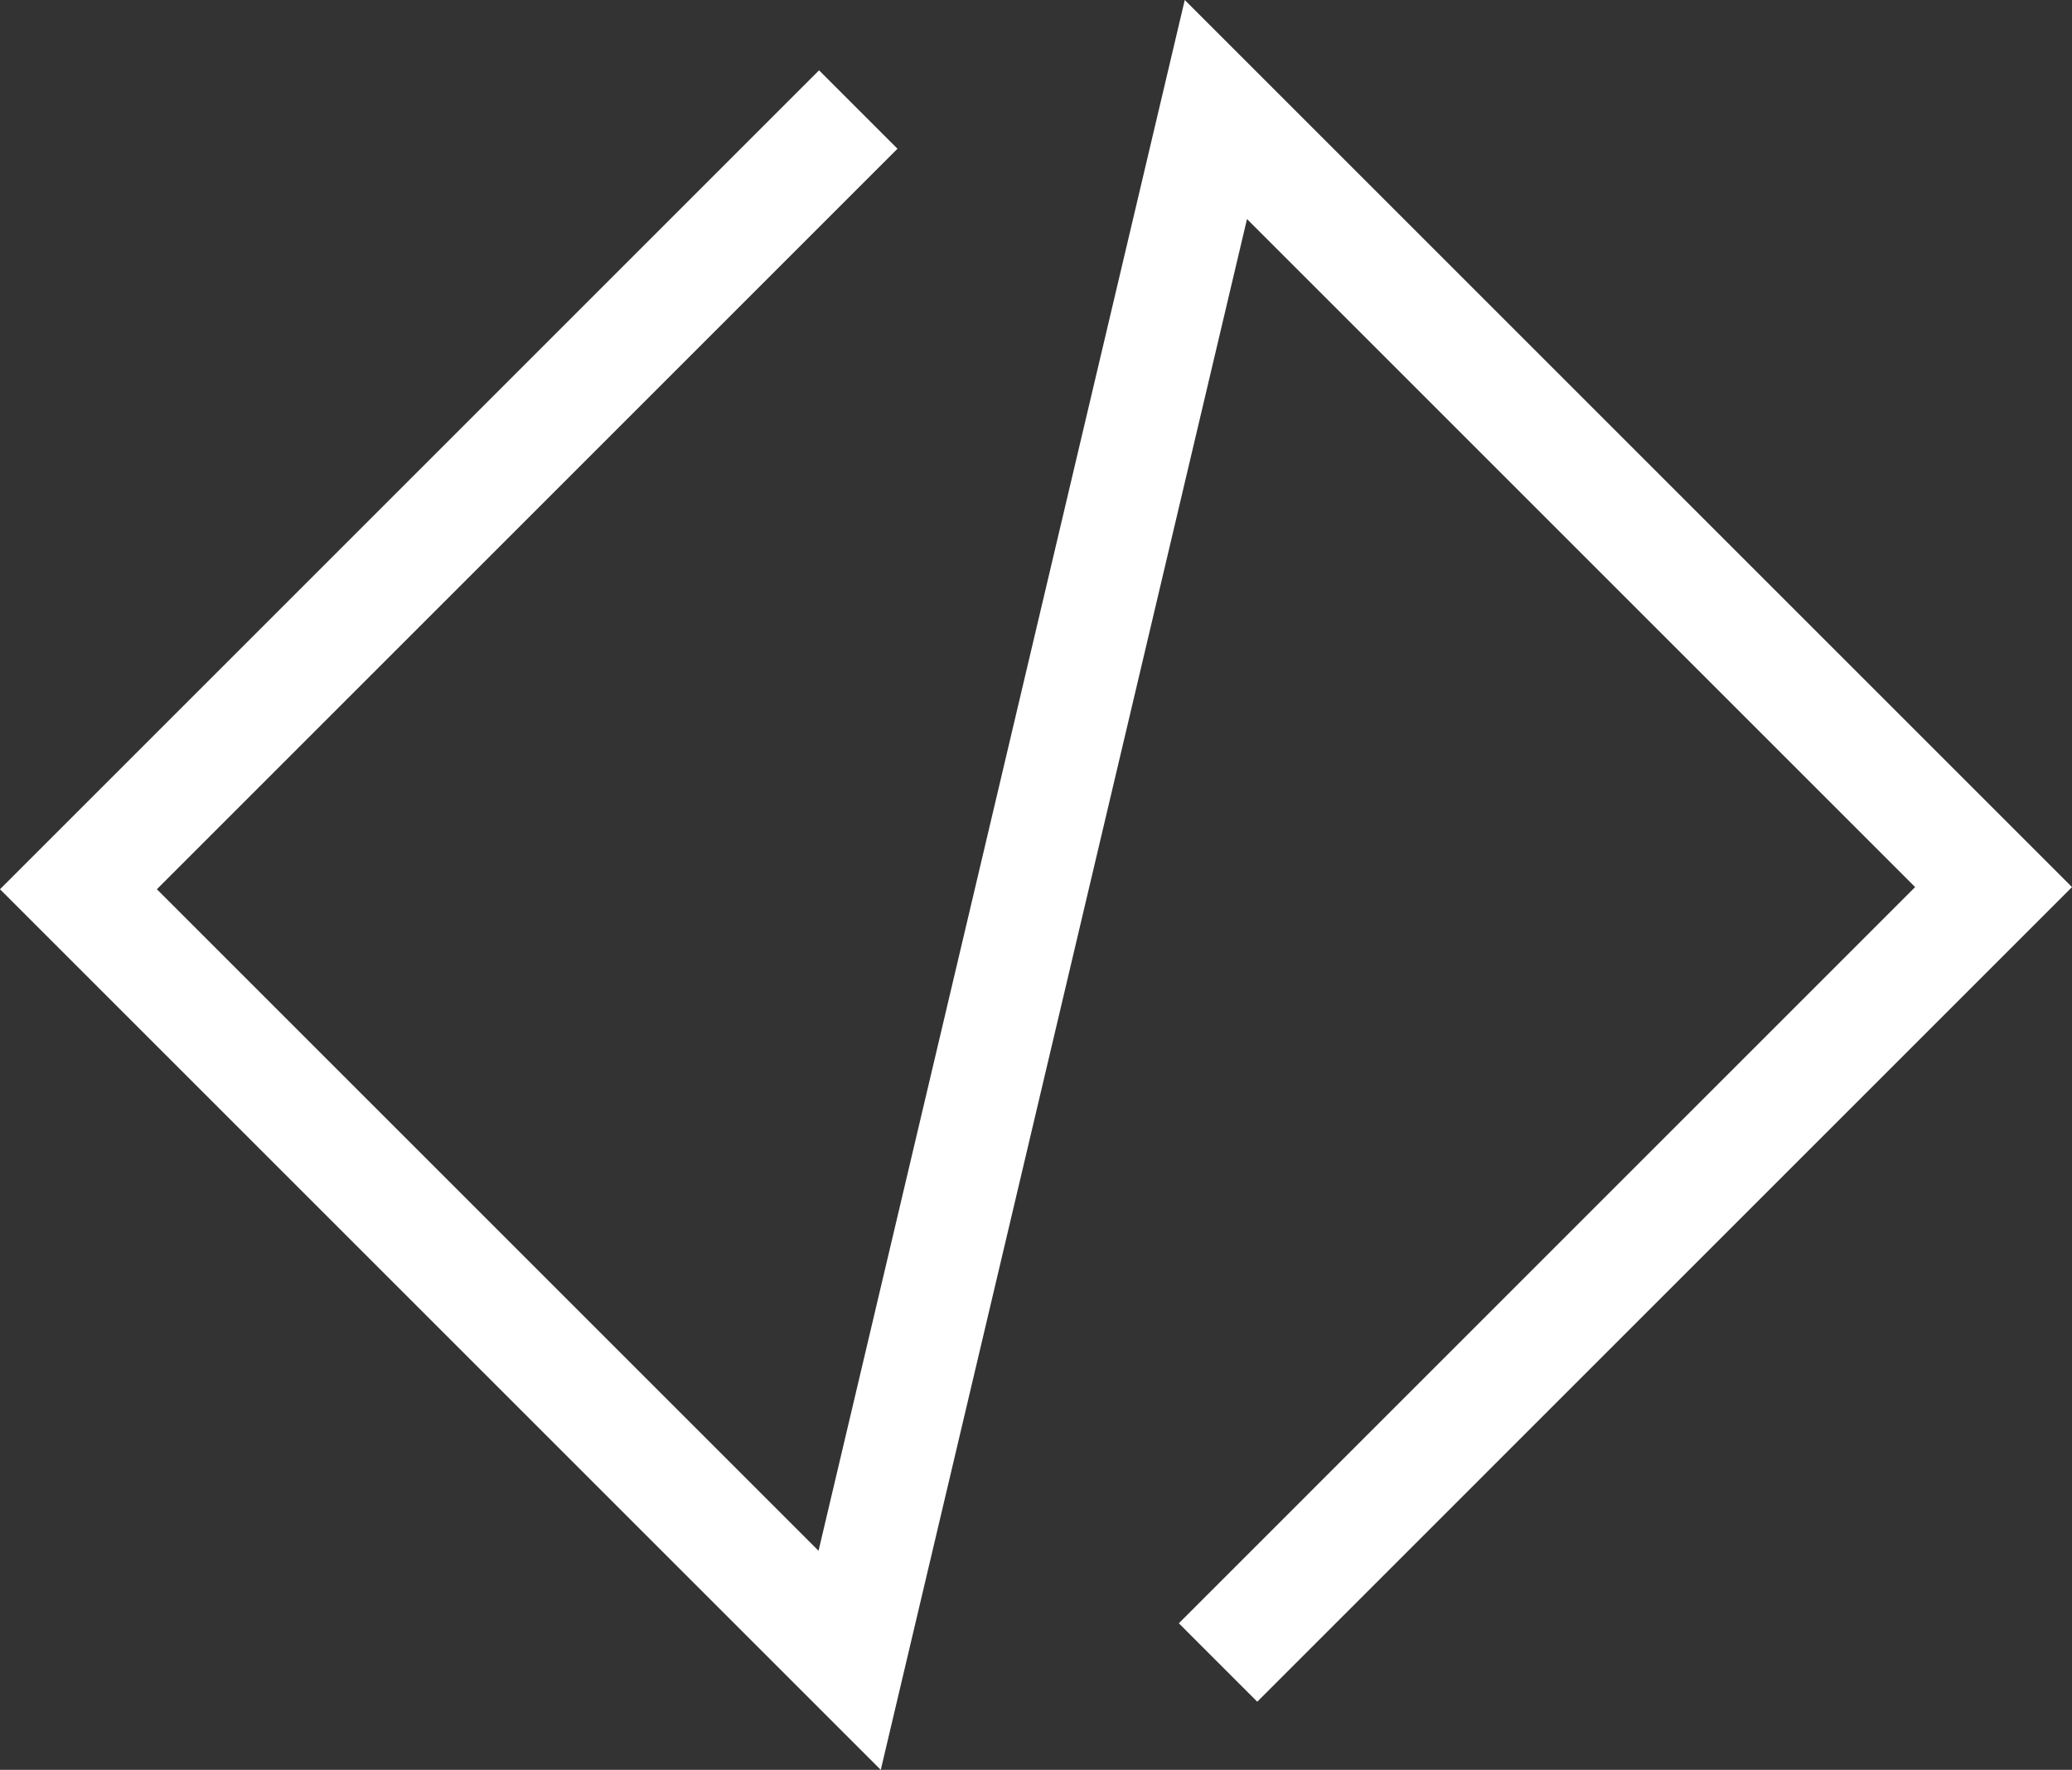 <?xml version="1.0" encoding="UTF-8"?><svg id="Capa_1" xmlns="http://www.w3.org/2000/svg" viewBox="0 0 835.58 713.86"><rect x="0" y="0" width="835.58" height="713.86" fill="#333333" stroke="none"/><defs><style>.cls-1{fill:#fff;}</style></defs><polygon class="cls-1" points="355.19 713.86 0 358.67 330.3 28.36 361.93 59.99 63.26 358.67 330.09 625.5 477.78 0 835.58 357.8 507.02 686.37 475.39 654.74 772.32 357.8 502.88 88.36 355.19 713.86"/></svg>